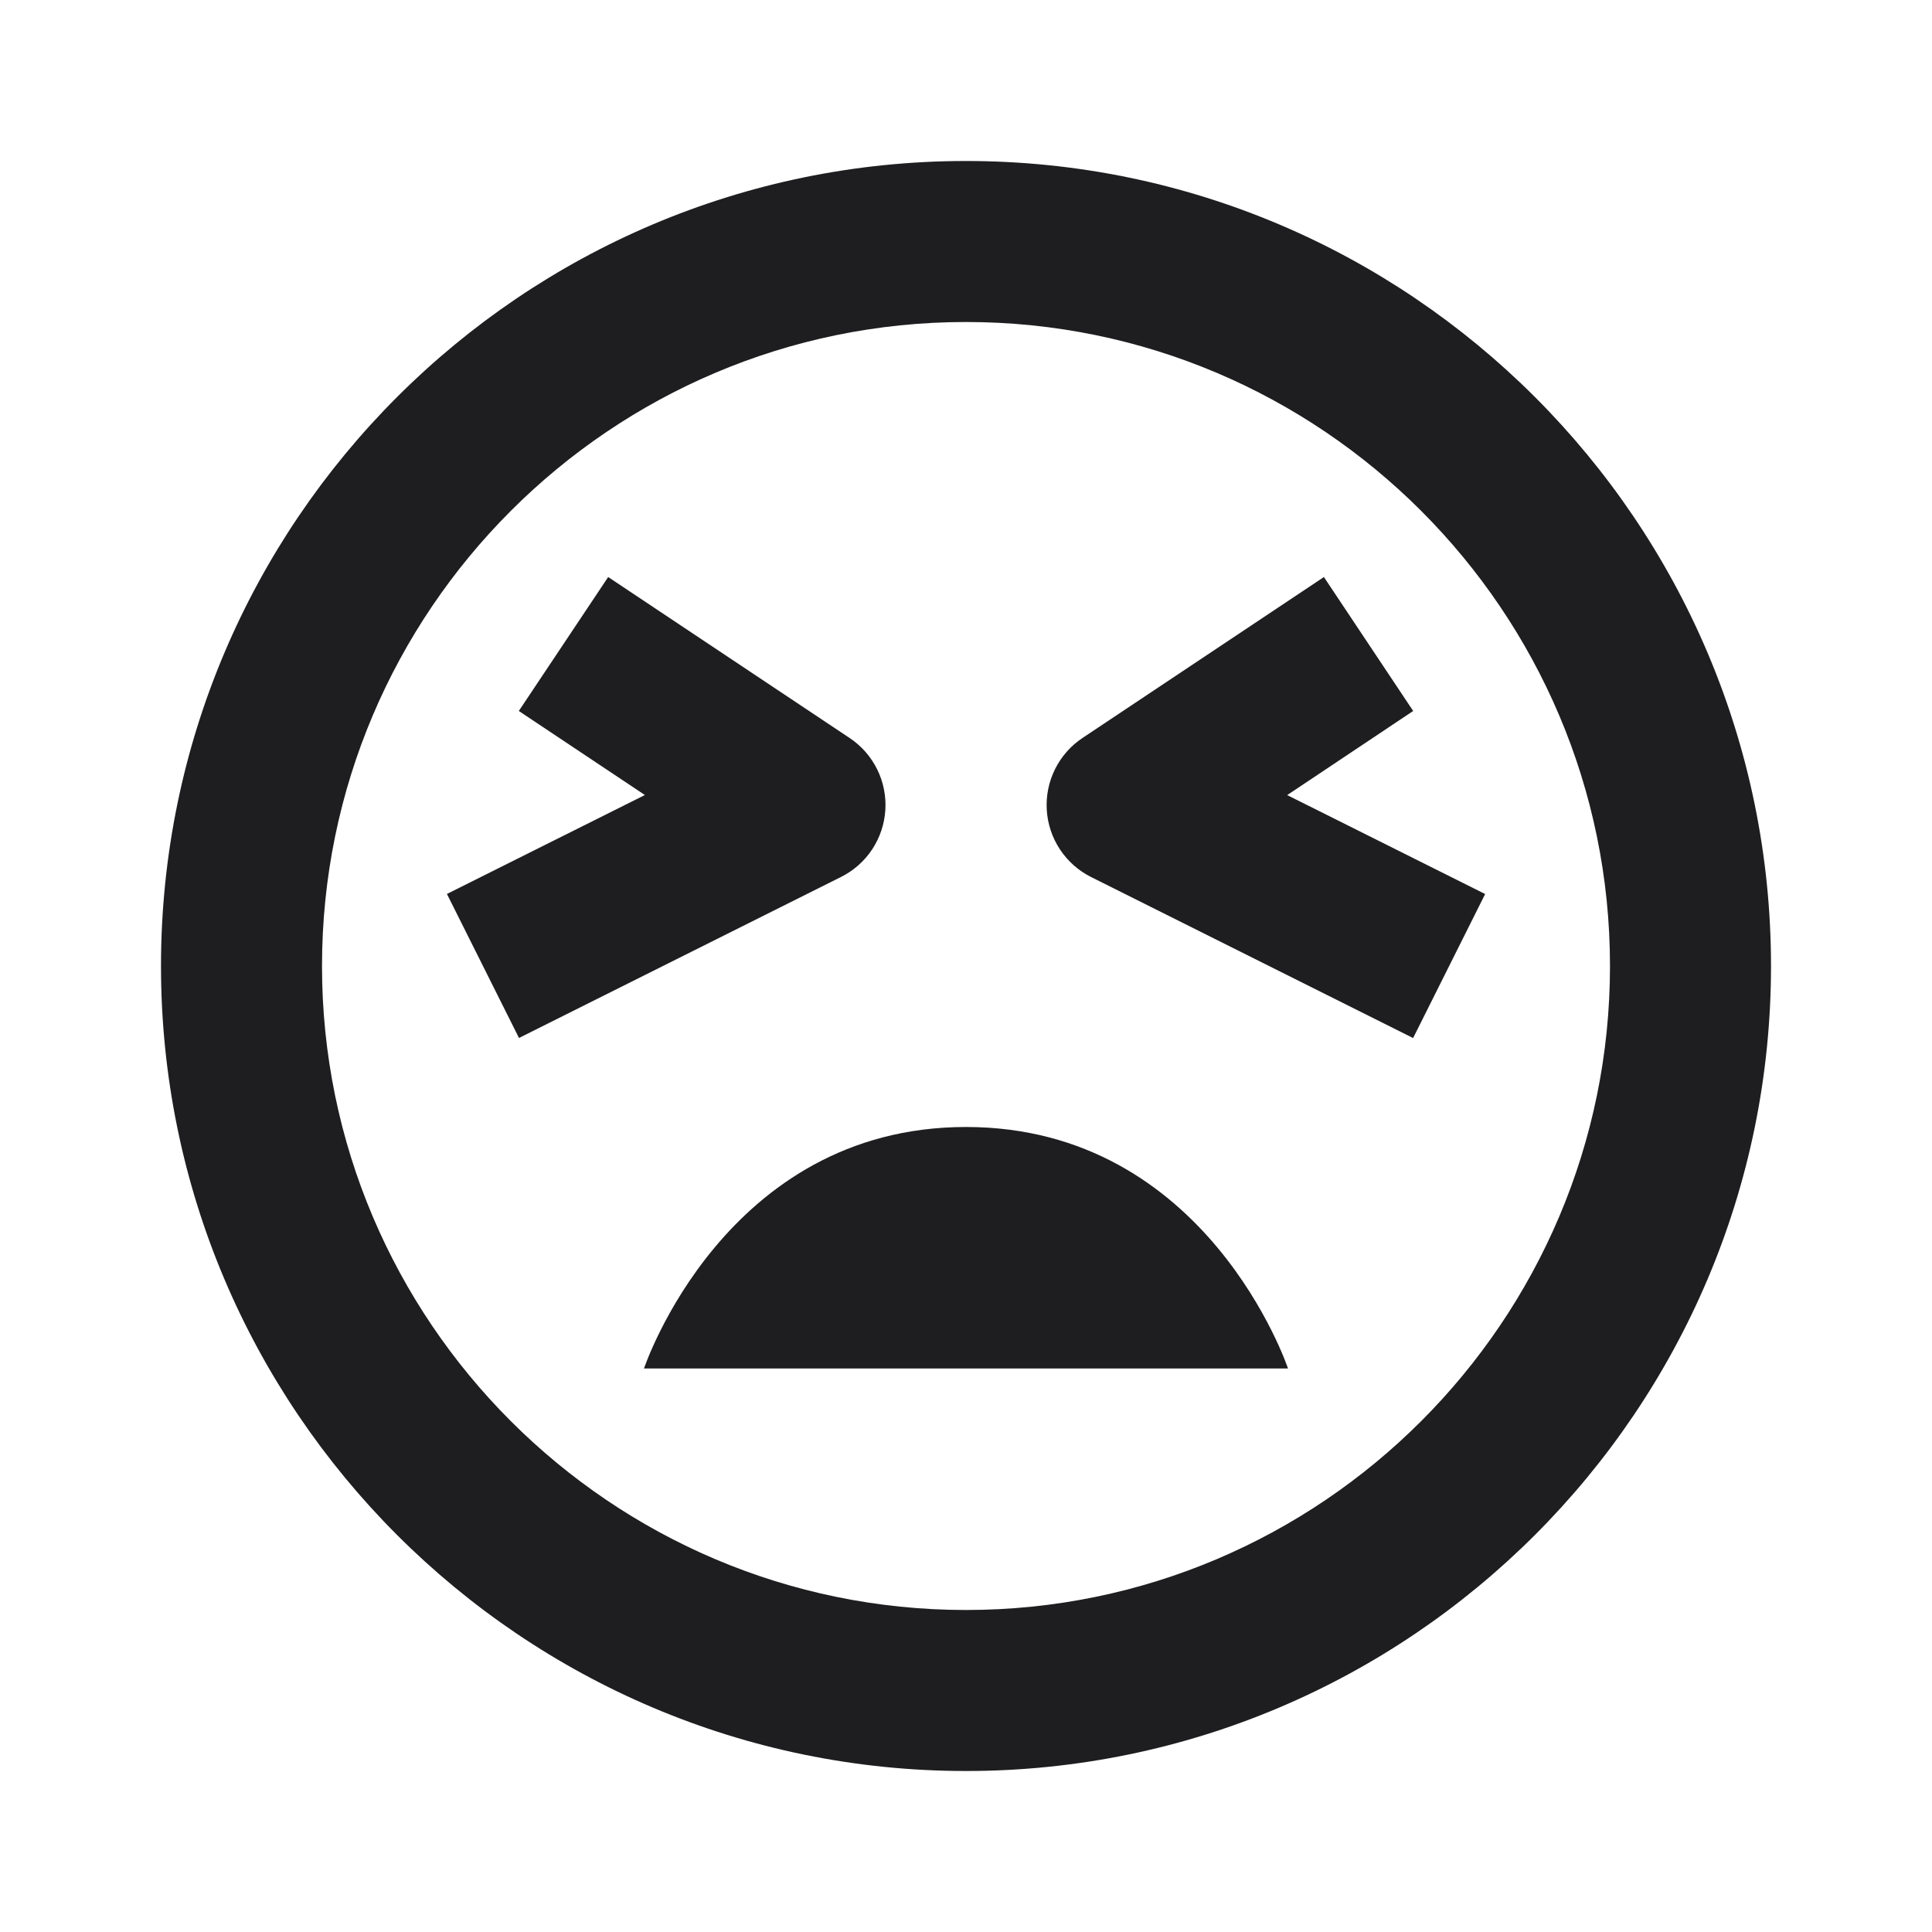 <svg width="100" height="100" viewBox="0 0 100 100" fill="none" xmlns="http://www.w3.org/2000/svg">
<path d="M50 58.333C37.5 58.333 33.333 70.833 33.333 70.833H66.667C66.667 70.833 62.5 58.333 50 58.333Z" fill="#1E1E20"/>
<path d="M50 8.333C27.025 8.333 8.333 27.025 8.333 50C8.333 72.975 27.025 91.667 50 91.667C72.975 91.667 91.667 72.975 91.667 50C91.667 27.025 72.975 8.333 50 8.333ZM50 83.333C31.621 83.333 16.667 68.379 16.667 50C16.667 31.621 31.621 16.667 50 16.667C68.379 16.667 83.333 31.621 83.333 50C83.333 68.379 68.379 83.333 50 83.333Z" fill="#1E1E20"/>
<path d="M73.146 36.8L68.525 29.867L56.025 38.2C55.418 38.606 54.929 39.163 54.605 39.818C54.282 40.471 54.135 41.199 54.181 41.927C54.226 42.656 54.462 43.359 54.865 43.968C55.267 44.577 55.823 45.069 56.475 45.396L73.142 53.729L76.871 46.275L66.625 41.154L73.146 36.8ZM45.825 41.925C45.87 41.197 45.724 40.47 45.4 39.816C45.076 39.162 44.586 38.605 43.979 38.2L31.479 29.867L26.854 36.8L33.379 41.15L23.133 46.271L26.863 53.725L43.529 45.392C44.182 45.066 44.739 44.574 45.142 43.966C45.544 43.357 45.78 42.654 45.825 41.925Z" fill="#1E1E20"/>
</svg>
